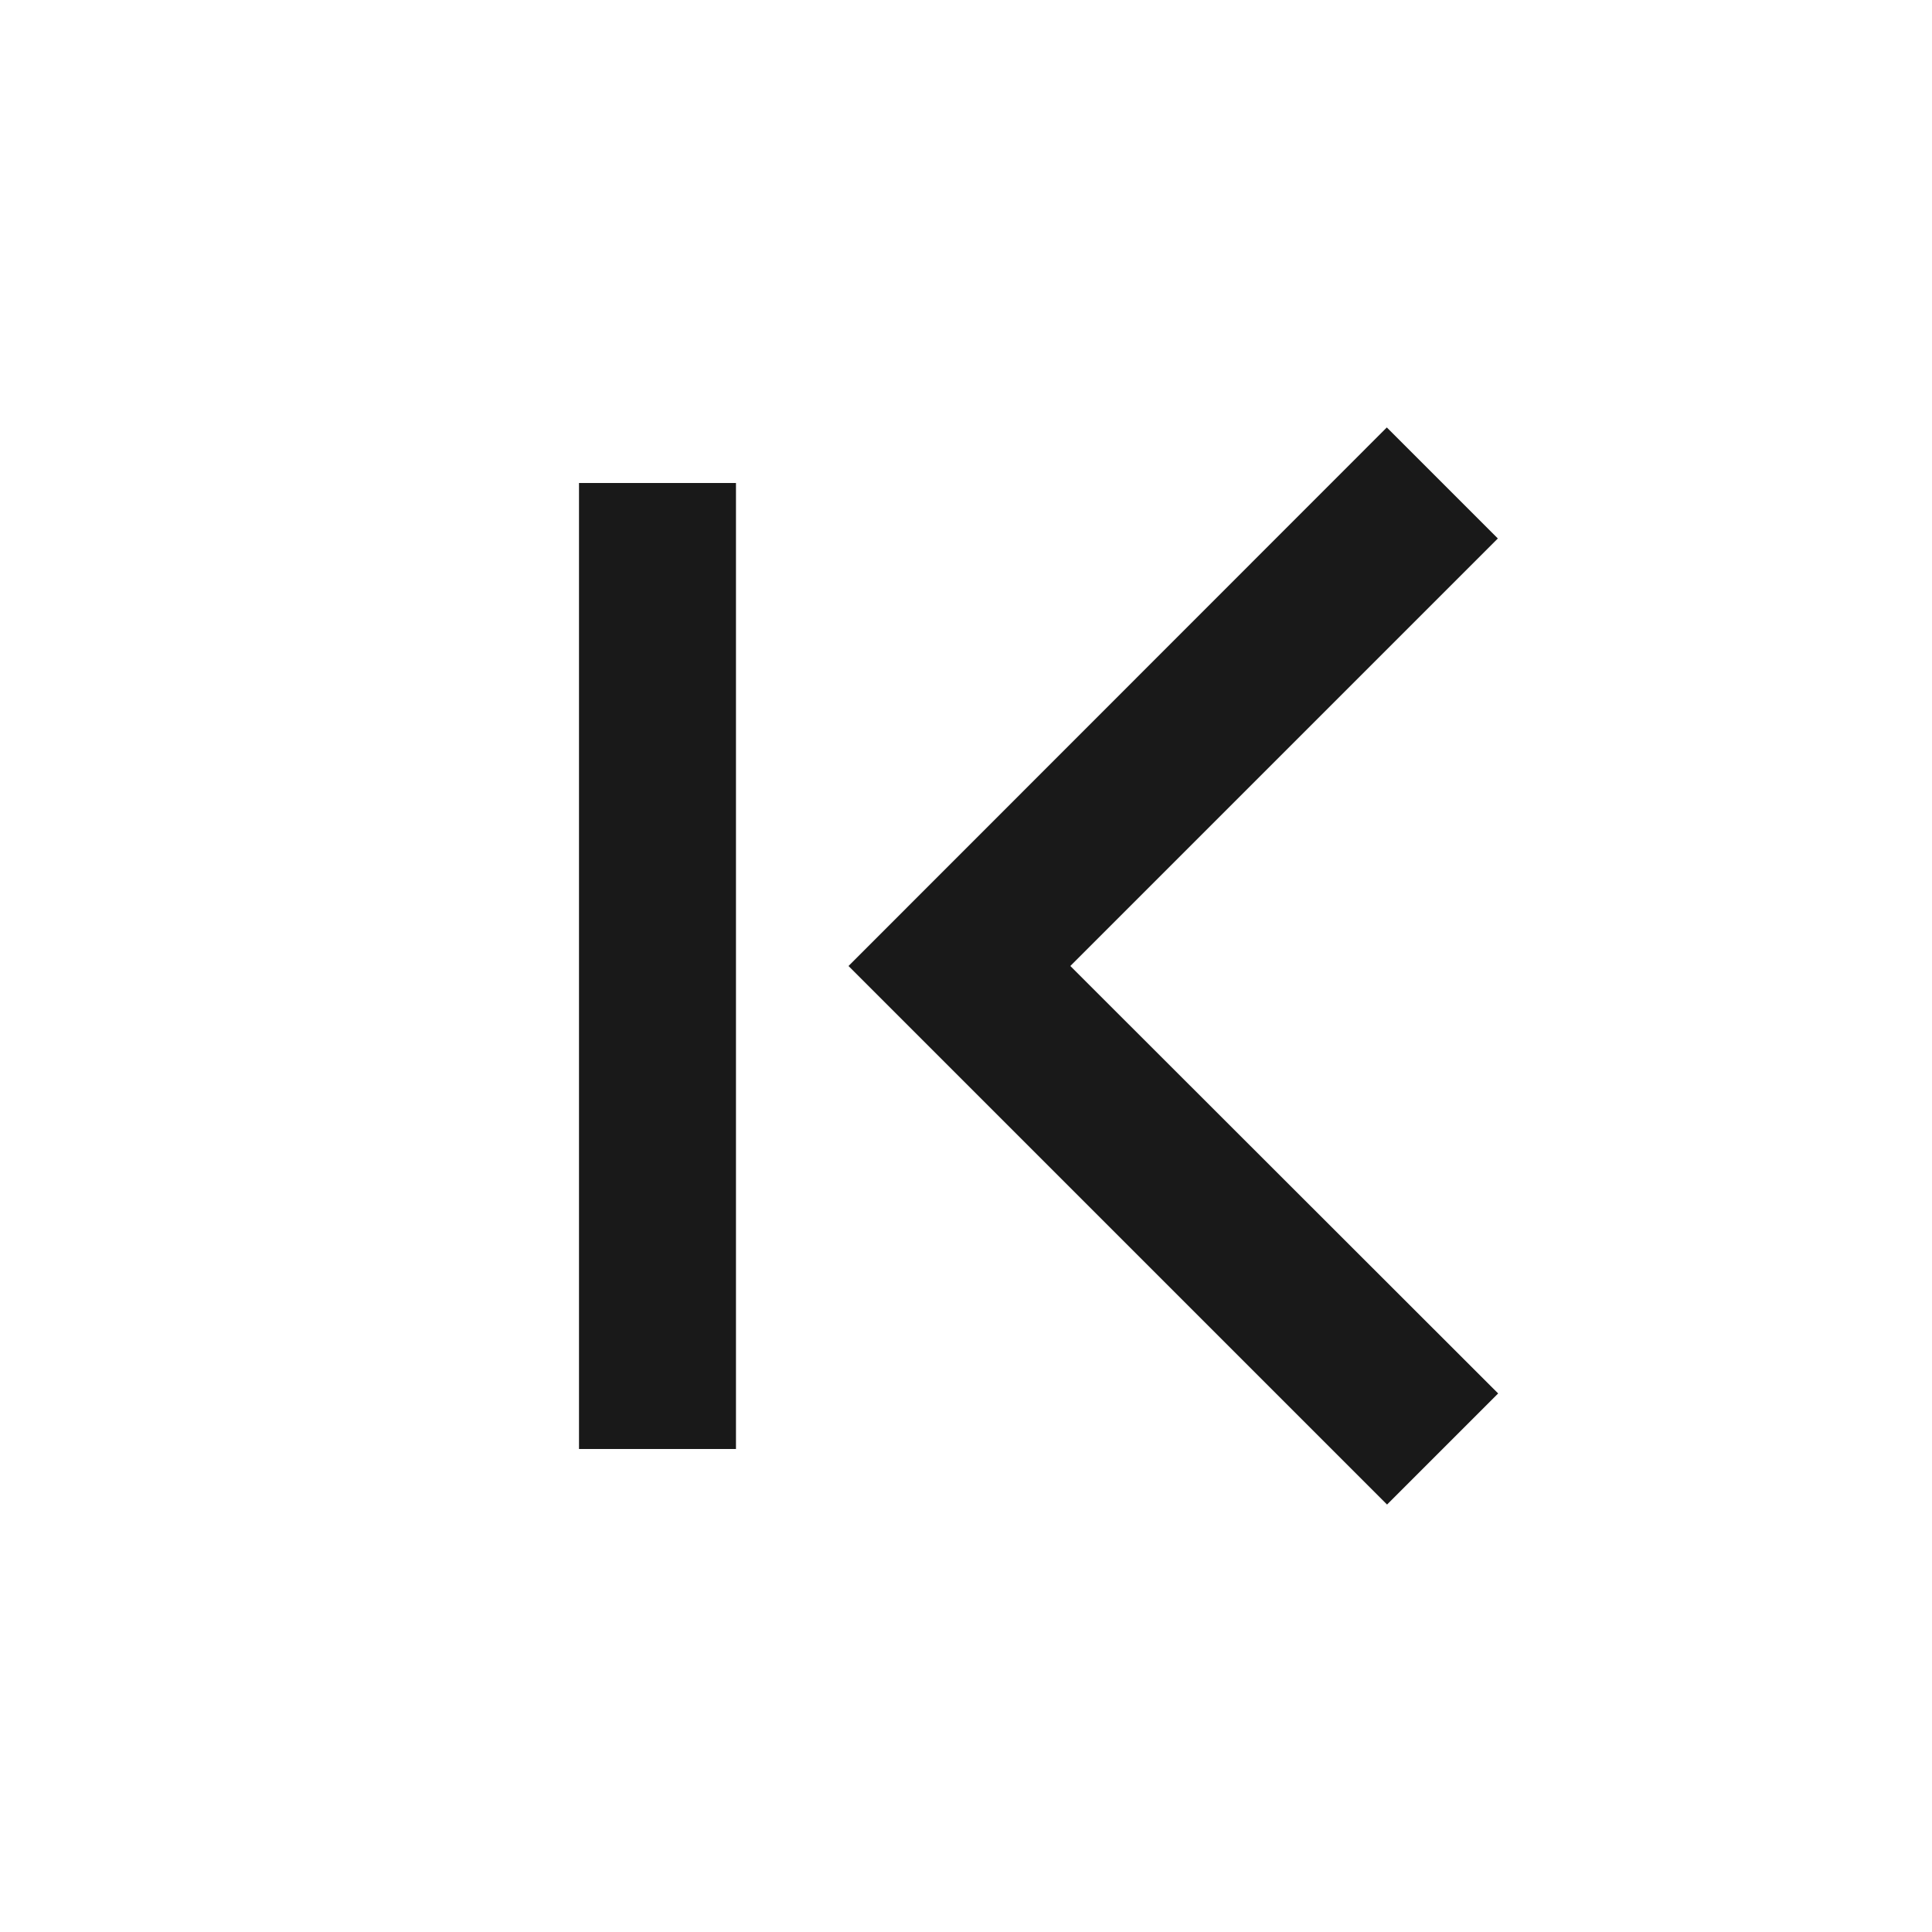 <svg xmlns="http://www.w3.org/2000/svg" width="16" height="16" fill="none" viewBox="0 0 16 16">
  <path fill="#000" fill-opacity=".9" d="m12.405 4.46-.92-.92L7.027 8l4.46 4.46.92-.92L8.864 8l3.54-3.54ZM4.795 4v8h1.3V4h-1.3Z"/>
</svg>
